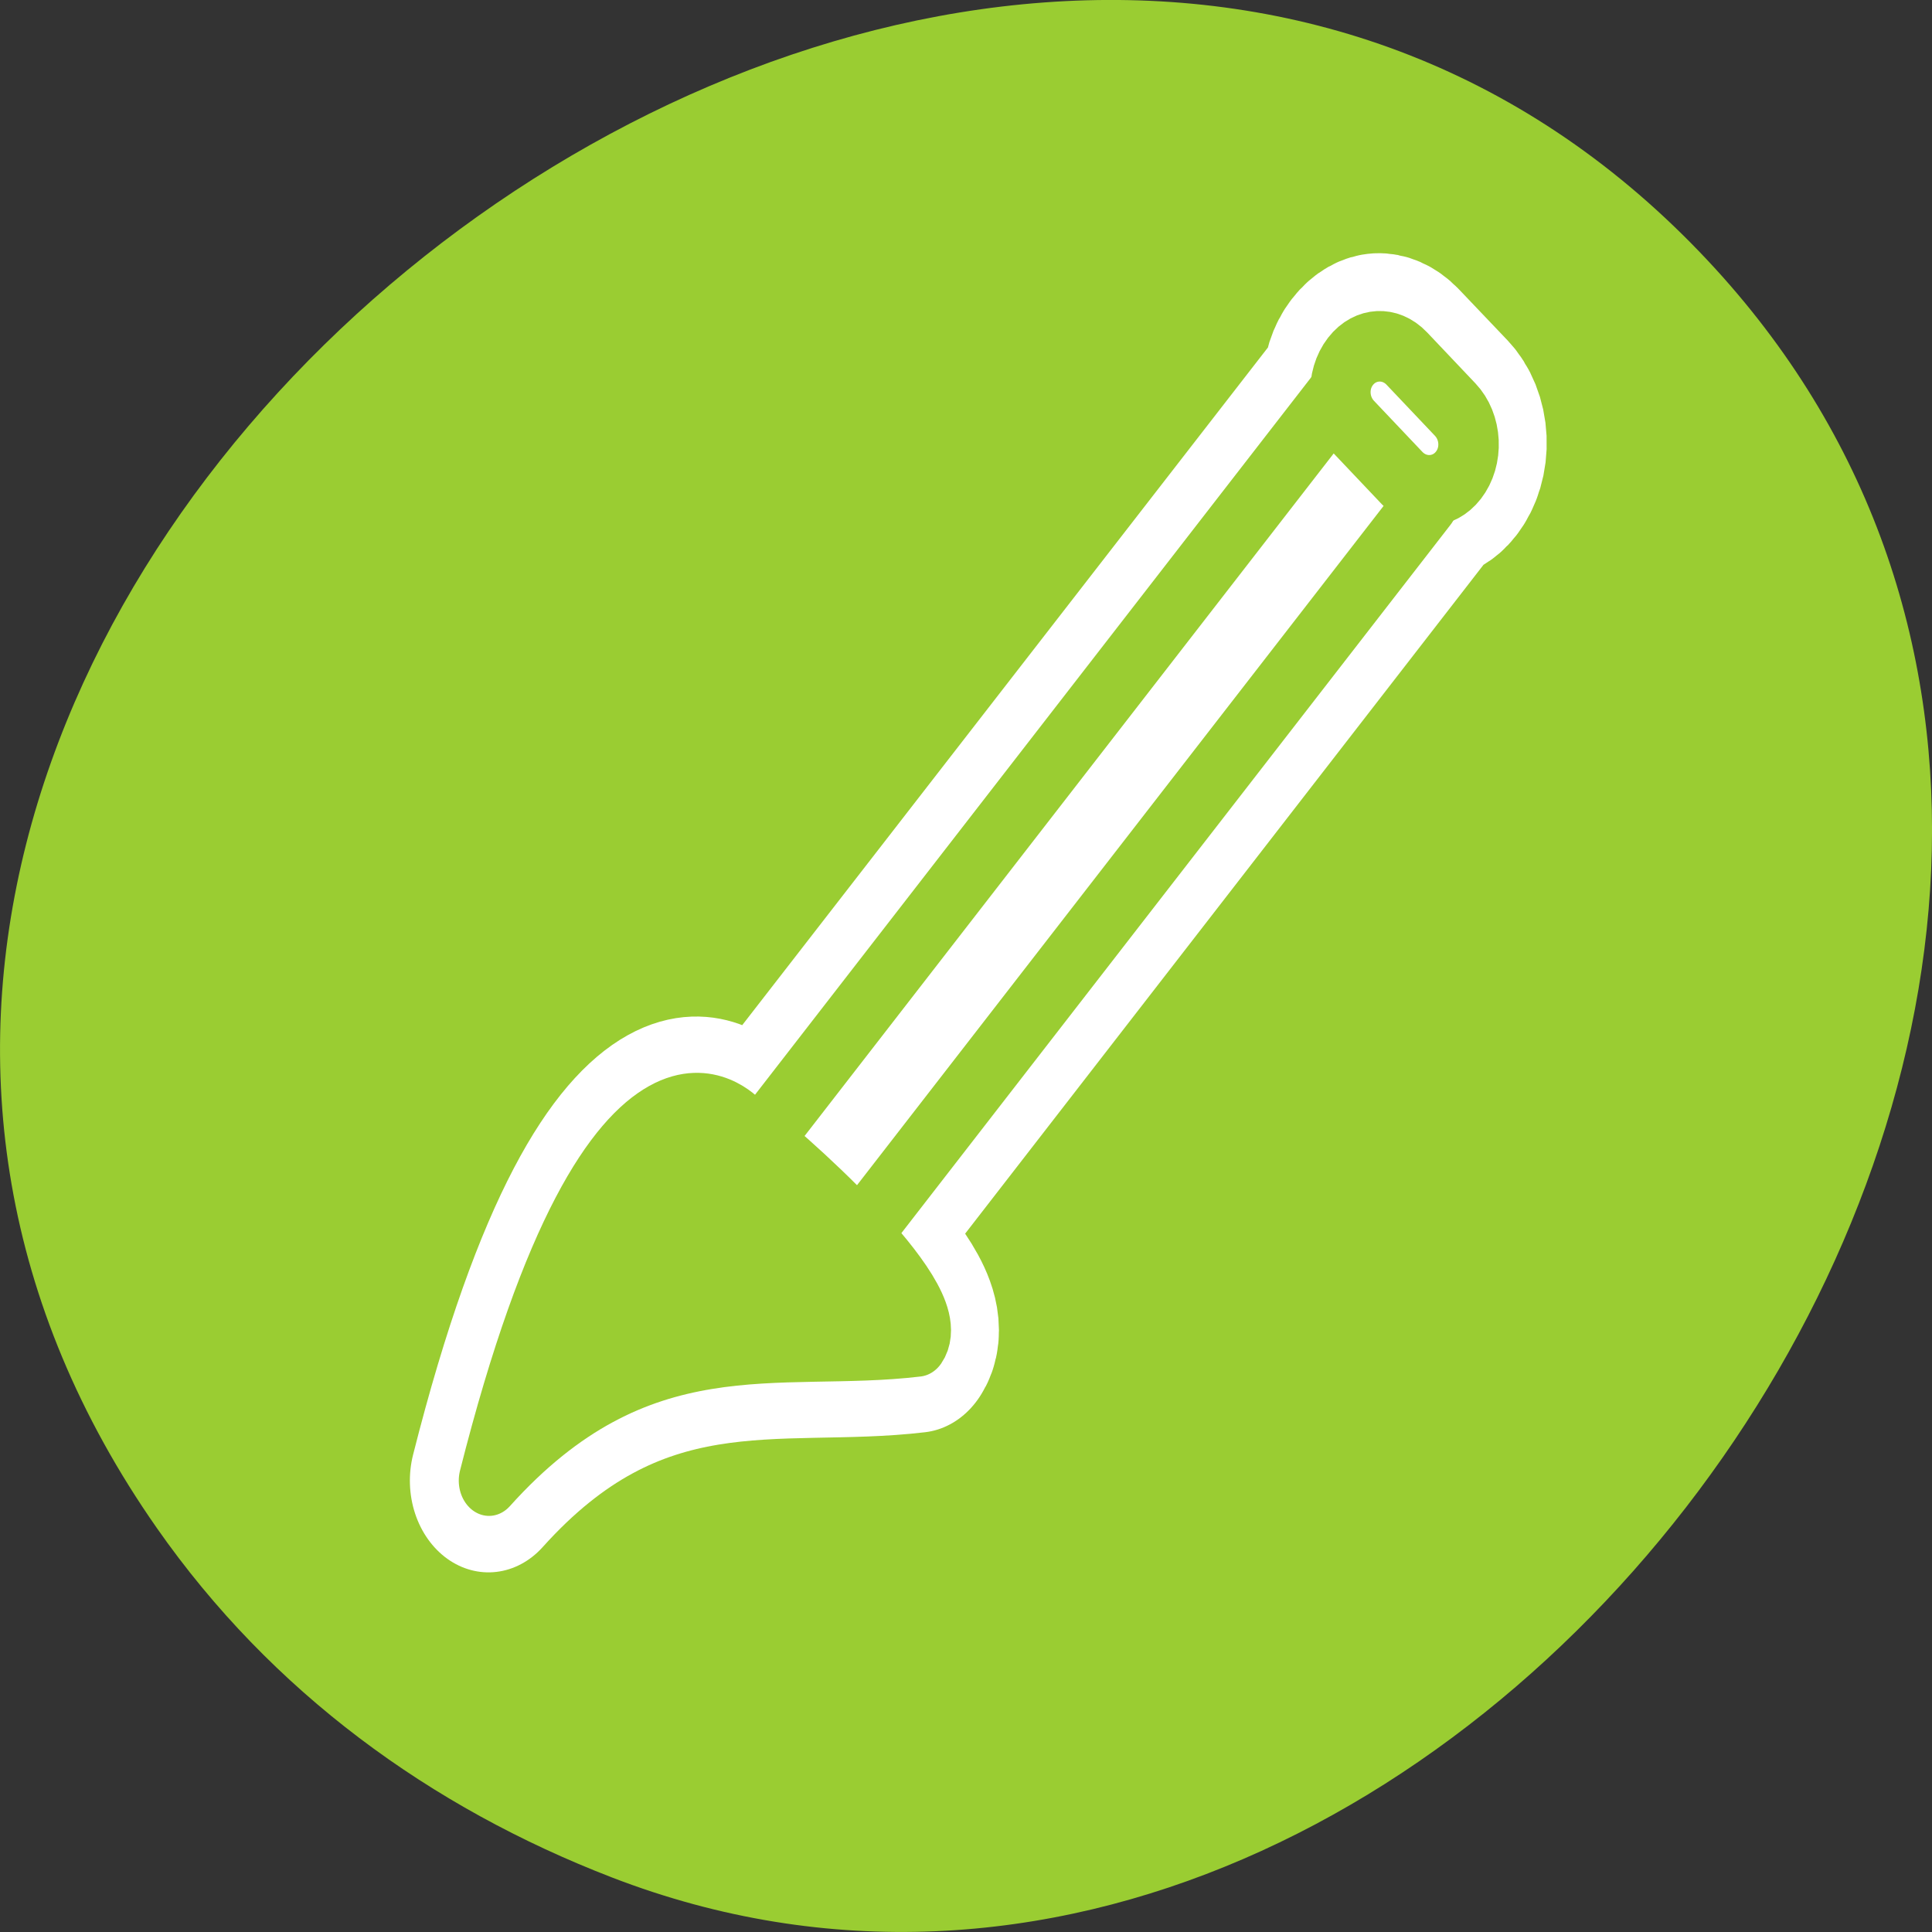 <svg xmlns="http://www.w3.org/2000/svg" viewBox="0 0 256 256"><rect x="0" y="0" width="256" height="256" fill="#333333" stroke="none"/><path d="m 20.781 202.47 c -83.29 -119.08 104.26 -268.19 202.26 -171.28 c 92.42 91.39 -27.07 261.92 -141.96 217.58 -24.03 -9.275 -45.09 -24.542 -60.3 -46.3 z" style="fill:#9acd32;color:#000"/><g transform="matrix(2.564 0 0 2.991 52.704 31.22)" style="stroke-linejoin:round"><path d="m 50.625 4.844 c -0.526 0.023 -1.026 0.267 -1.406 0.688 -0.66 0.73 -0.593 1.757 -0.031 2.531 l -0.844 -0.781 l -29.75 32.875 c -0.216 -0.146 -0.721 -0.562 -0.875 -0.656 0 0 -6.54 -6.321 -13.03 15.656 7.828 -7.464 14.924 -5.451 22.16 -6.188 0.691 -0.849 -0.982 -2.765 -3.063 -4.688 l 29.438 -32.563 l -1 -0.906 c 0.833 0.516 1.889 0.494 2.563 -0.25 c 0.76 -0.84 0.696 -2.136 -0.156 -2.906 l -2.5 -2.25 c -0.426 -0.385 -0.974 -0.585 -1.5 -0.563 z" style="fill:none;stroke:#fff;stroke-linecap:round;stroke-width:8.125"/><g transform="matrix(1.008 0 0 1.008 -0.413 -0.514)" style="stroke:#9acd32;fill-rule:evenodd"><g transform="matrix(-1.526 -1.38 1.38 -1.526 87.48 172.19)" style="fill:#fff;stroke-width:1.507"><path d="m 64.51 23.617 h 3.181 v 22.903 h -3.181 z" style="stroke-linecap:round"/><path d="m 65.32 46.45 c -0.554 0 -1 0.44 -1 0.986 0 0.546 0.446 0.986 1 0.986 h 1.626 c 0.554 0 1 -0.44 1 -0.986 0 -0.546 -0.446 -0.986 -1 -0.986 h -1.626 z"/></g><path d="m 13.14 38.946 c 2.275 0.873 11.683 5.633 10.603 7.613 -6.924 2.028 -14.212 1.321 -20.5 10.02 2.356 -22.623 9.897 -17.635 9.897 -17.635 z" transform="matrix(0.983 0.182 -0.182 0.983 12.198 -0.98)" style="fill:#9acd32;stroke-linecap:round;stroke-width:3.102"/></g></g></svg>